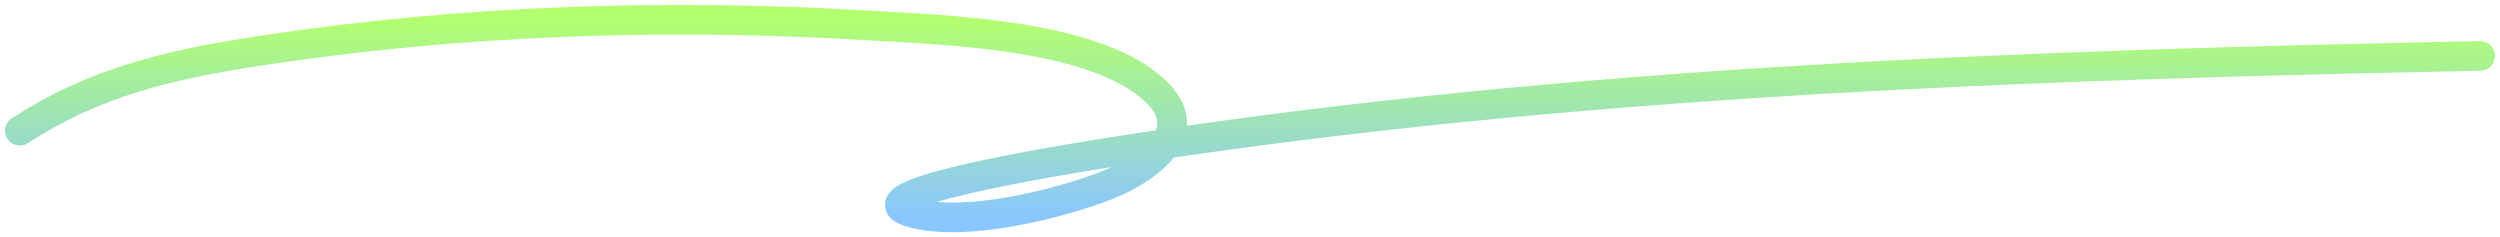 <svg width="253" height="24" viewBox="0 0 253 24" fill="none" xmlns="http://www.w3.org/2000/svg">
<path d="M2 13.229C9.591 8.311 17.025 6.549 26.545 5.102C46.673 2.045 67.534 1.34 87.907 2.58C95.433 3.039 111.485 3.402 117.296 9.586C121.154 13.692 115.747 17.329 111.805 18.833C106.972 20.677 97.934 22.942 92.536 21.589C85.345 19.786 106.376 16.332 113.743 15.19C158.987 8.177 205.152 6.577 251 5.663" stroke="url(#paint0_linear_788_13)" stroke-width="3" stroke-linecap="round"/>
<defs>
<linearGradient id="paint0_linear_788_13" x1="126.5" y1="2" x2="126.5" y2="22" gradientUnits="userSpaceOnUse">
<stop stop-color="#B2FF70"/>
<stop offset="1" stop-color="#8AC6FF"/>
</linearGradient>
</defs>
</svg>
